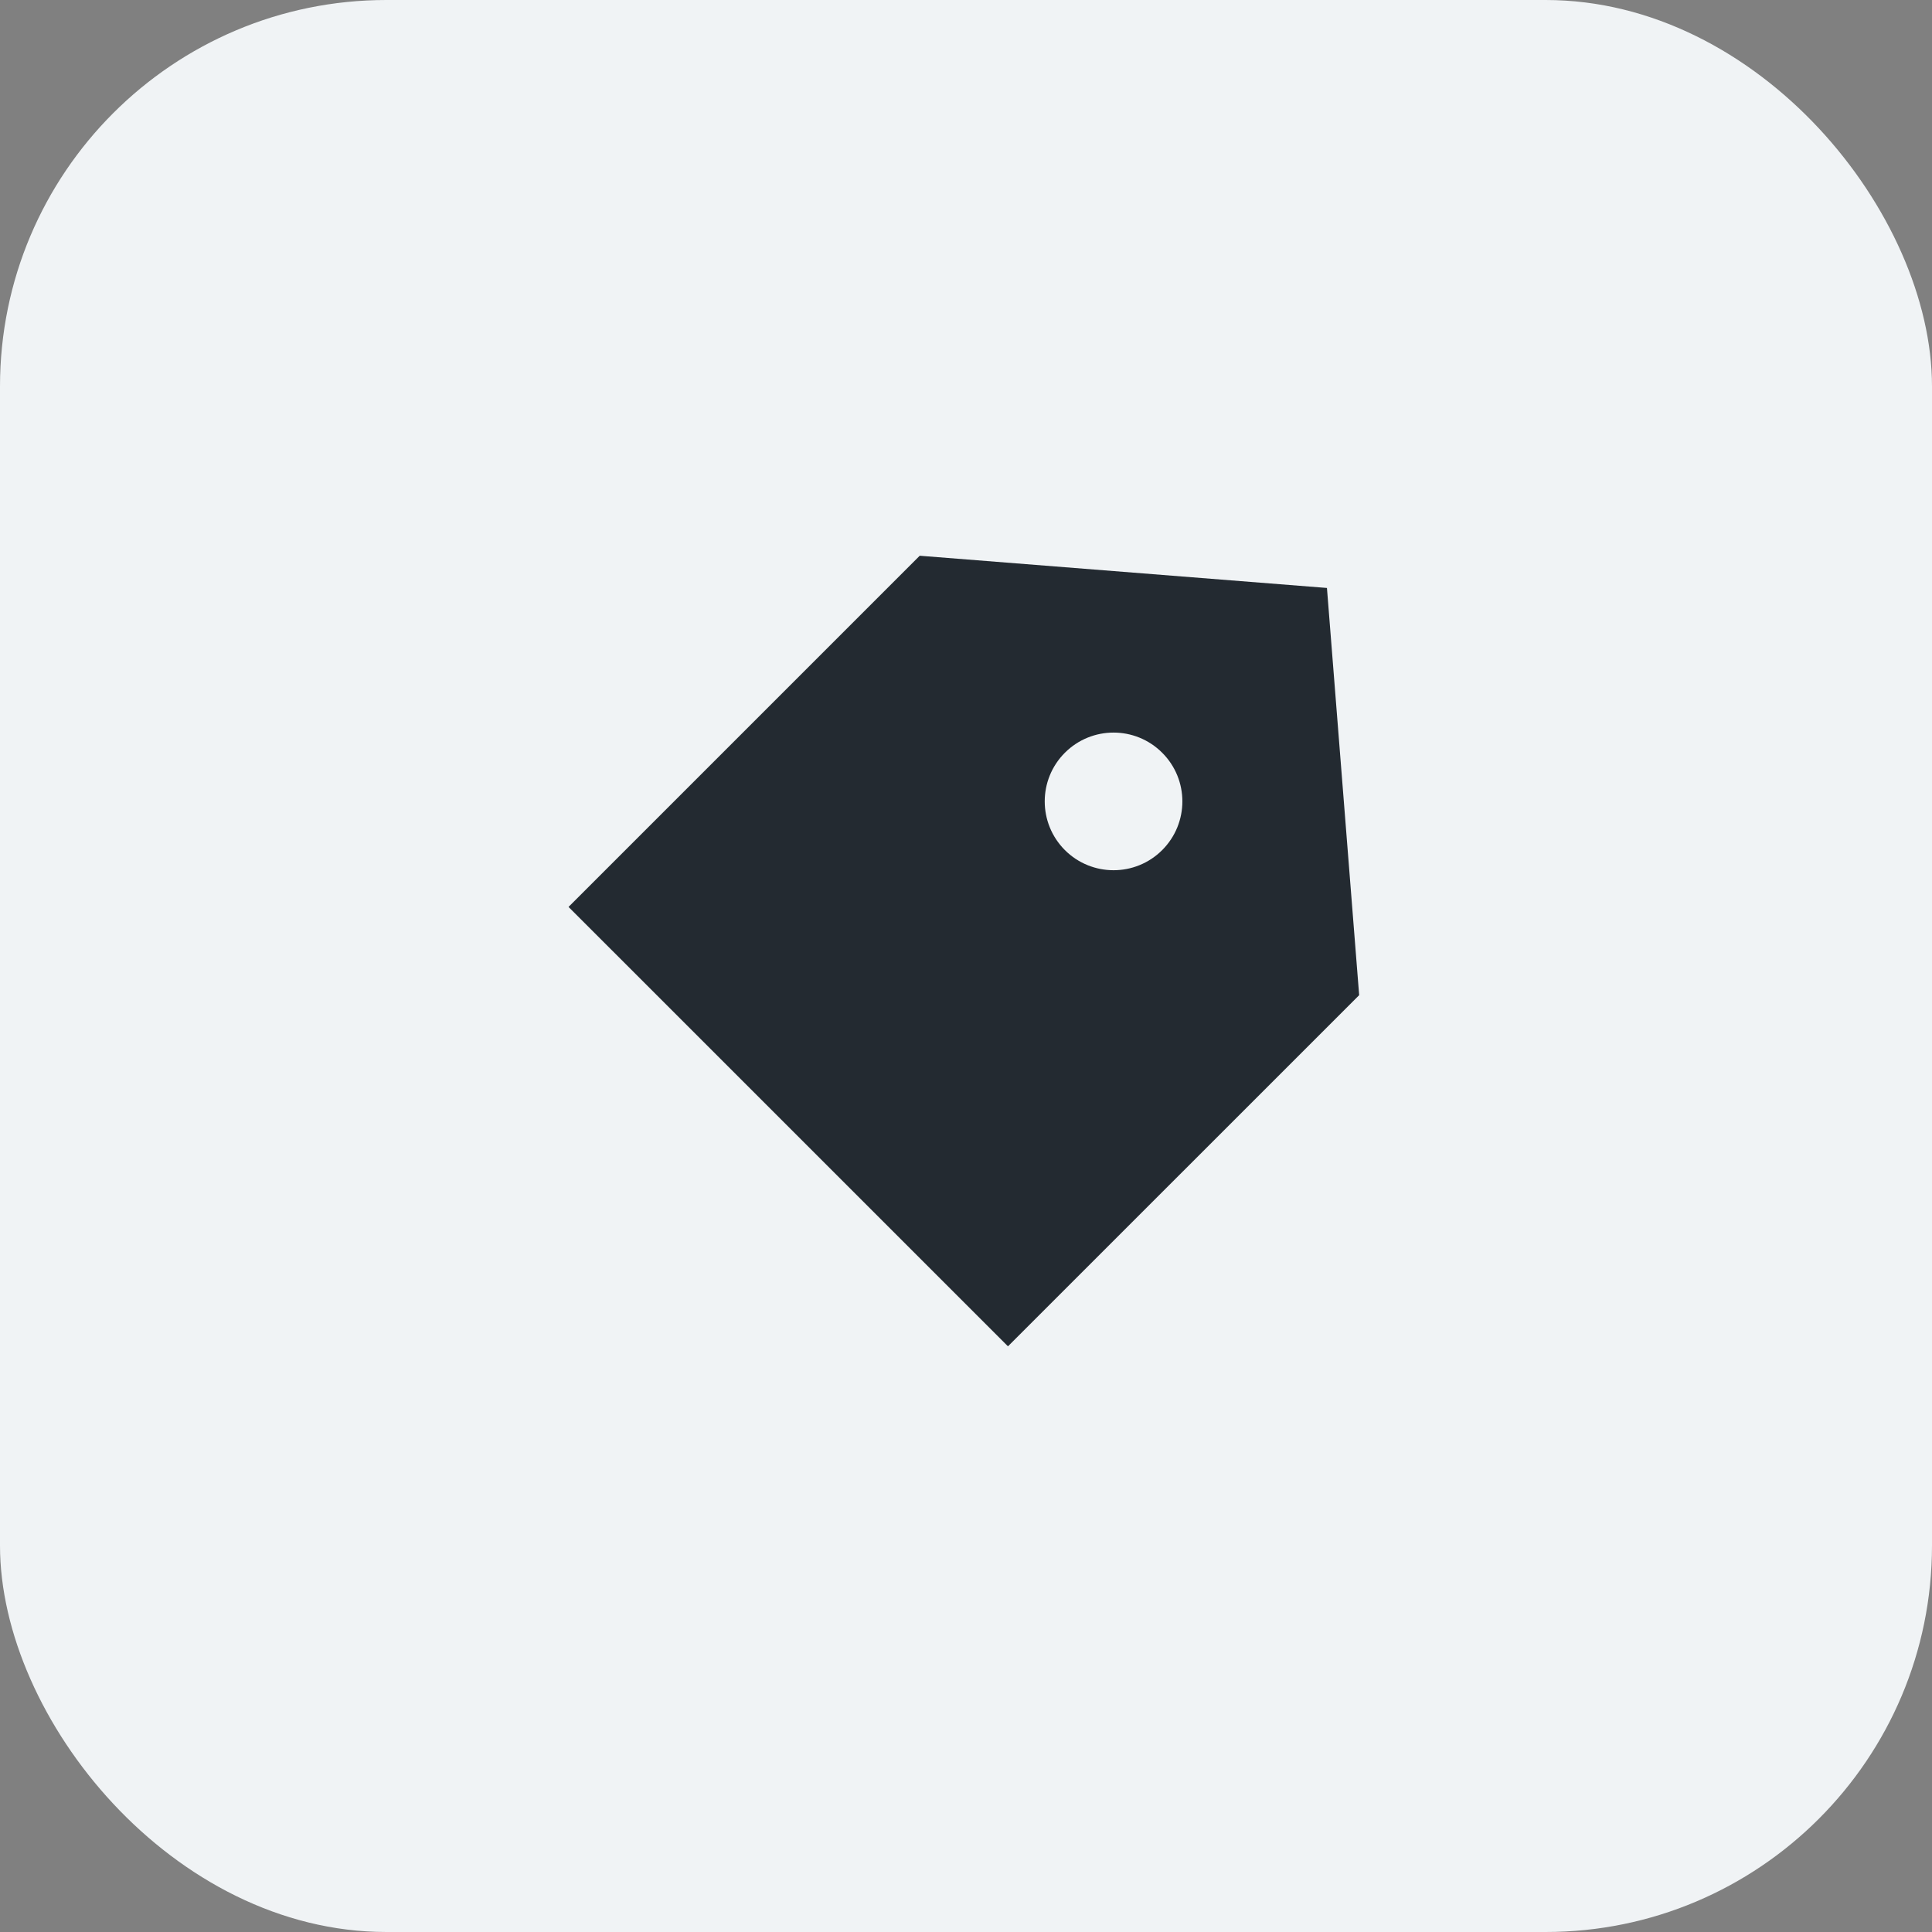 <svg width="40" height="40" viewBox="0 0 40 40" fill="none" xmlns="http://www.w3.org/2000/svg">
<rect x="0" y="0" width="40" height="40" fill="#808080" stroke="none"/>
<rect width="40" height="40" rx="8" fill="#F0F3F5"/>
<path d="M27.473 12.173L19.042 11.506L11.771 18.777L20.869 27.874L28.14 20.604L27.473 12.173ZM22.047 17.6C21.491 17.043 21.491 16.141 22.047 15.585C22.604 15.028 23.506 15.028 24.062 15.585C24.619 16.141 24.619 17.043 24.062 17.6C23.506 18.156 22.604 18.156 22.047 17.6Z" fill="#232A31"/>
</svg>
